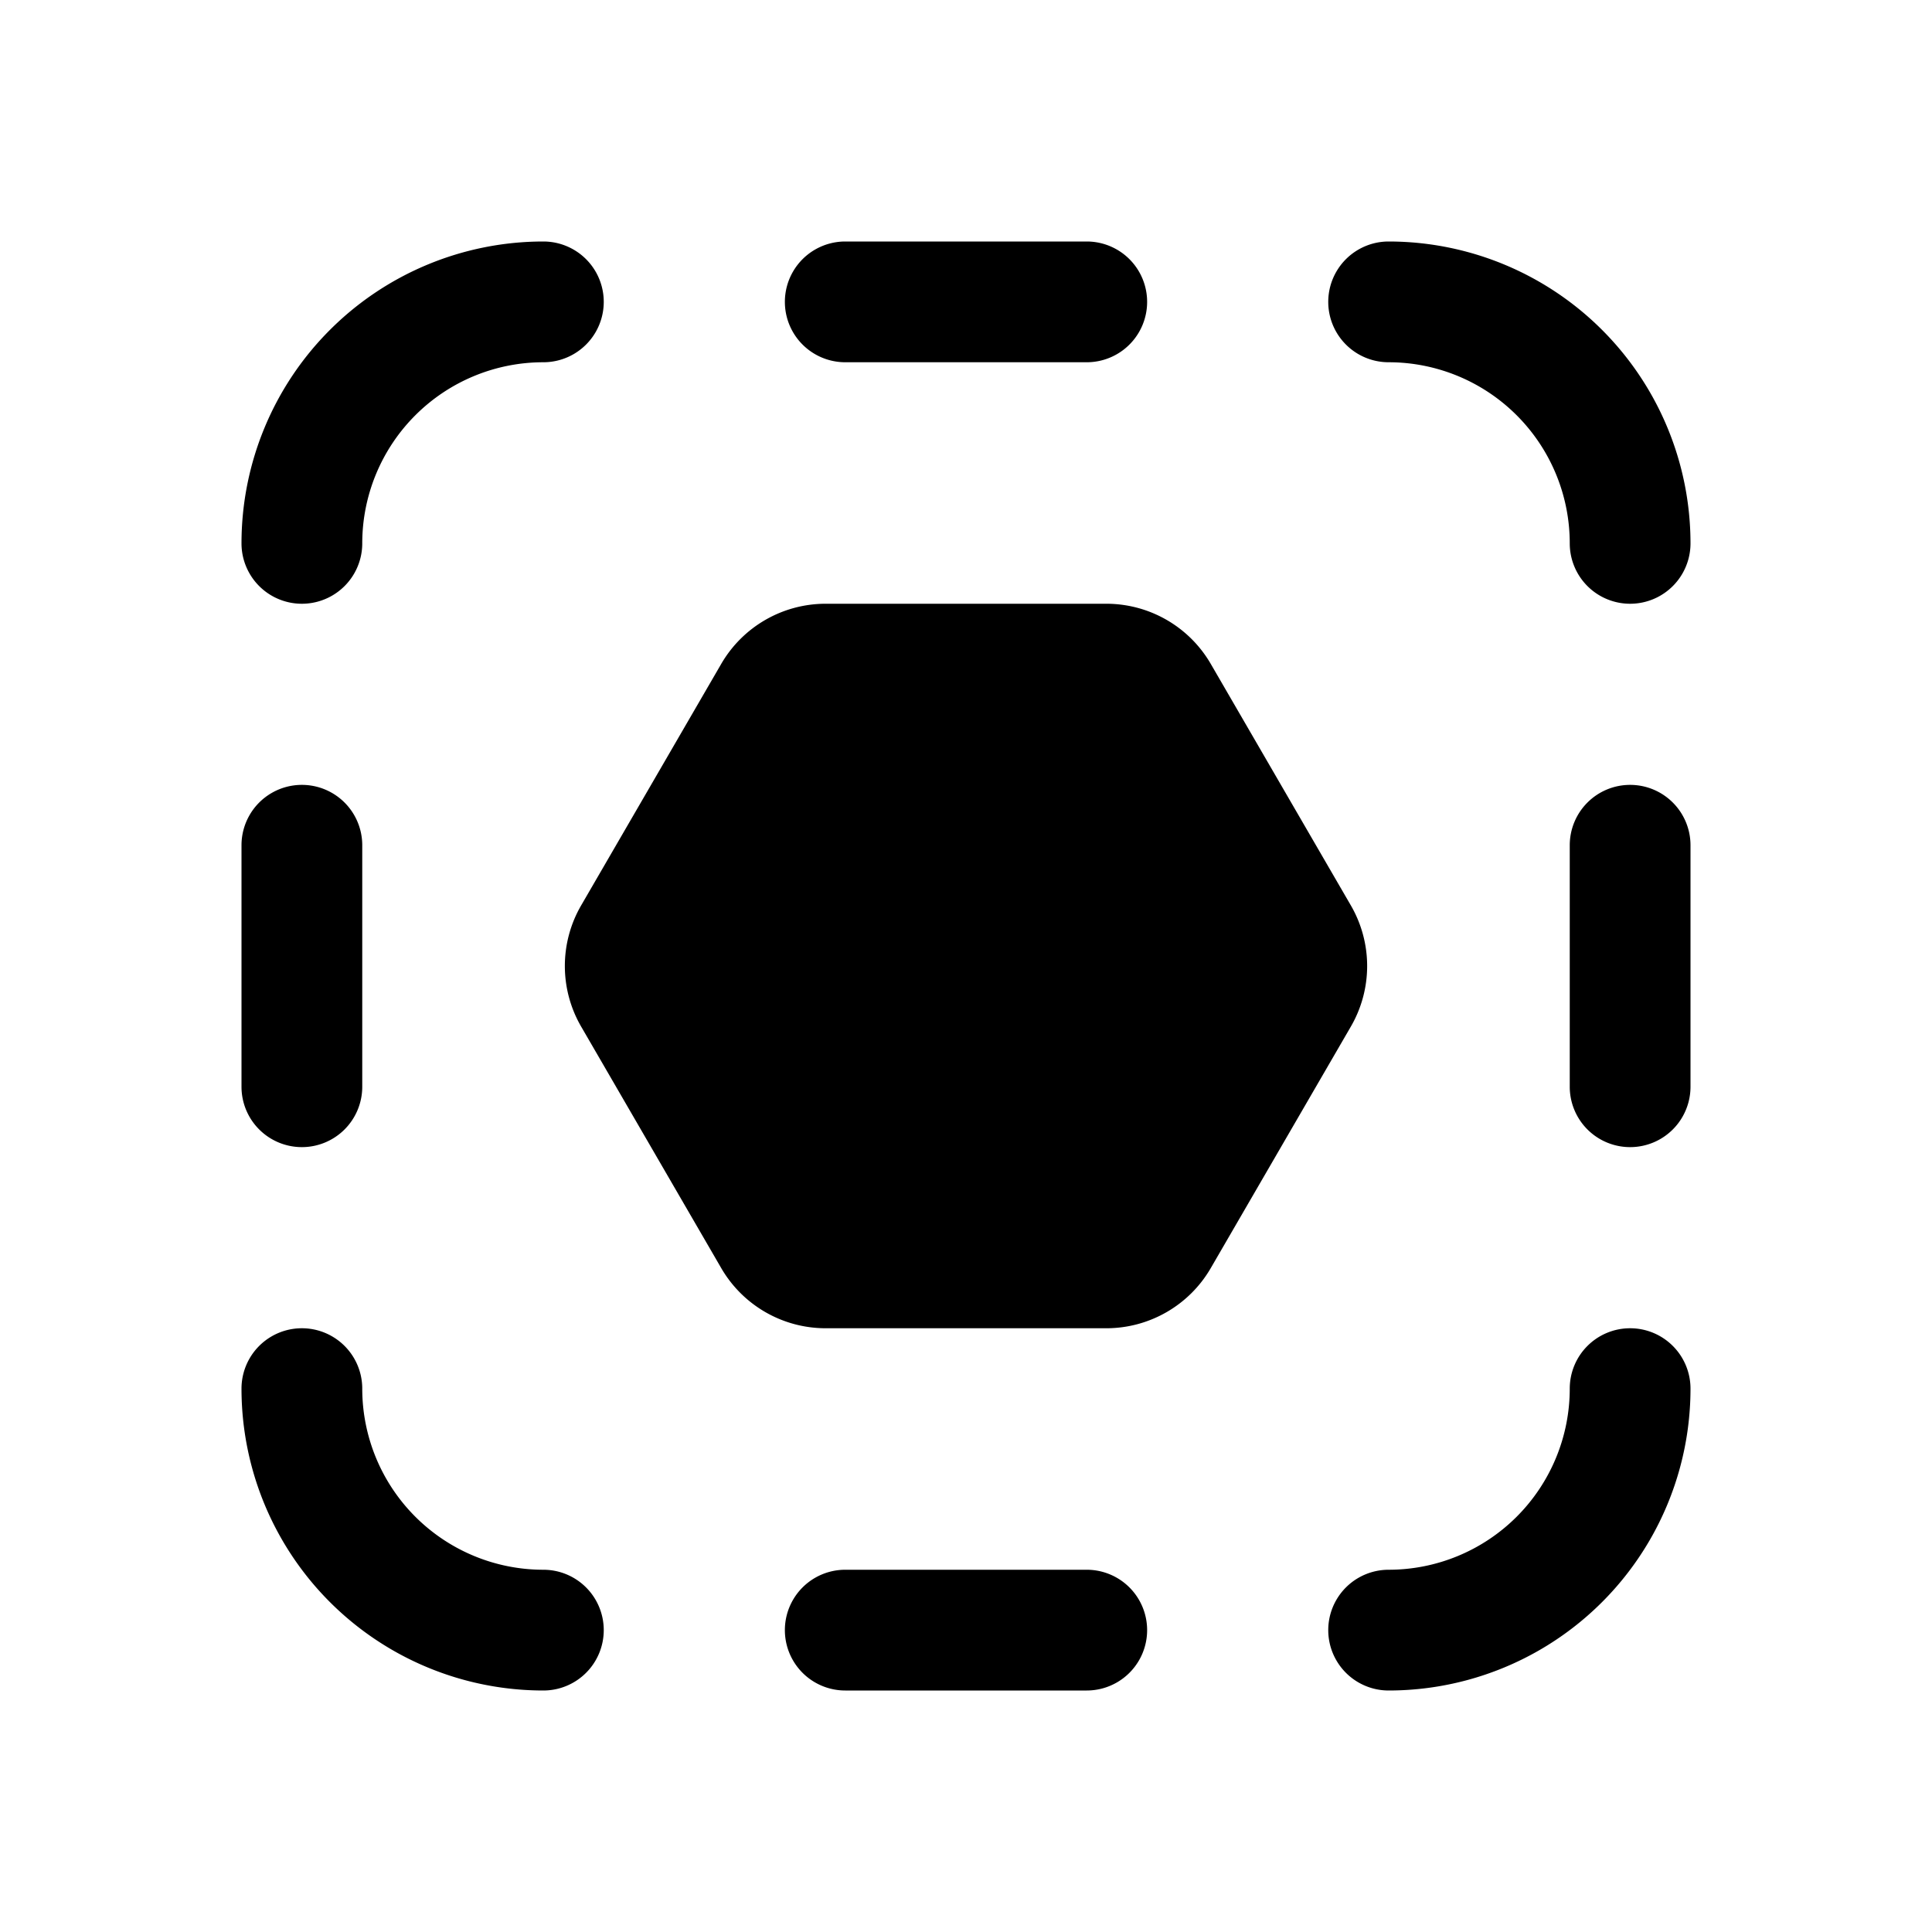 <svg xmlns="http://www.w3.org/2000/svg" width="1em" height="1em" viewBox="0 0 16 16"><path fill="currentColor" d="M9 2a.5.5 0 0 1 0 1H7a.5.5 0 0 1 0-1zm2.5 1a.5.5 0 0 1 0-1A2.5 2.5 0 0 1 14 4.5a.5.5 0 0 1-1 0A1.5 1.5 0 0 0 11.5 3m2 3.5a.5.5 0 0 1 .5.5v2a.5.5 0 0 1-1 0V7a.5.5 0 0 1 .5-.5m0 4.5a.5.5 0 0 1 .5.5a2.5 2.5 0 0 1-2.5 2.5a.5.5 0 0 1 0-1a1.5 1.5 0 0 0 1.5-1.5a.5.5 0 0 1 .5-.5M7 13a.5.5 0 0 0 0 1h2a.5.5 0 0 0 0-1zM4.5 2a.5.5 0 0 1 0 1A1.5 1.5 0 0 0 3 4.5a.5.5 0 0 1-1 0A2.5 2.5 0 0 1 4.5 2M5 13.5a.5.5 0 0 0-.5-.5A1.5 1.5 0 0 1 3 11.5a.5.5 0 0 0-1 0A2.5 2.5 0 0 0 4.5 14a.5.5 0 0 0 .5-.5m-2.5-4A.5.5 0 0 0 3 9V7a.5.5 0 0 0-1 0v2a.5.5 0 0 0 .5.5m3.473-4.002A1 1 0 0 1 6.838 5h2.324a1 1 0 0 1 .865.498l1.16 2a1 1 0 0 1 0 1.004l-1.16 2a1 1 0 0 1-.865.498H6.838a1 1 0 0 1-.865-.498l-1.16-2a1 1 0 0 1 0-1.004z"/></svg>
